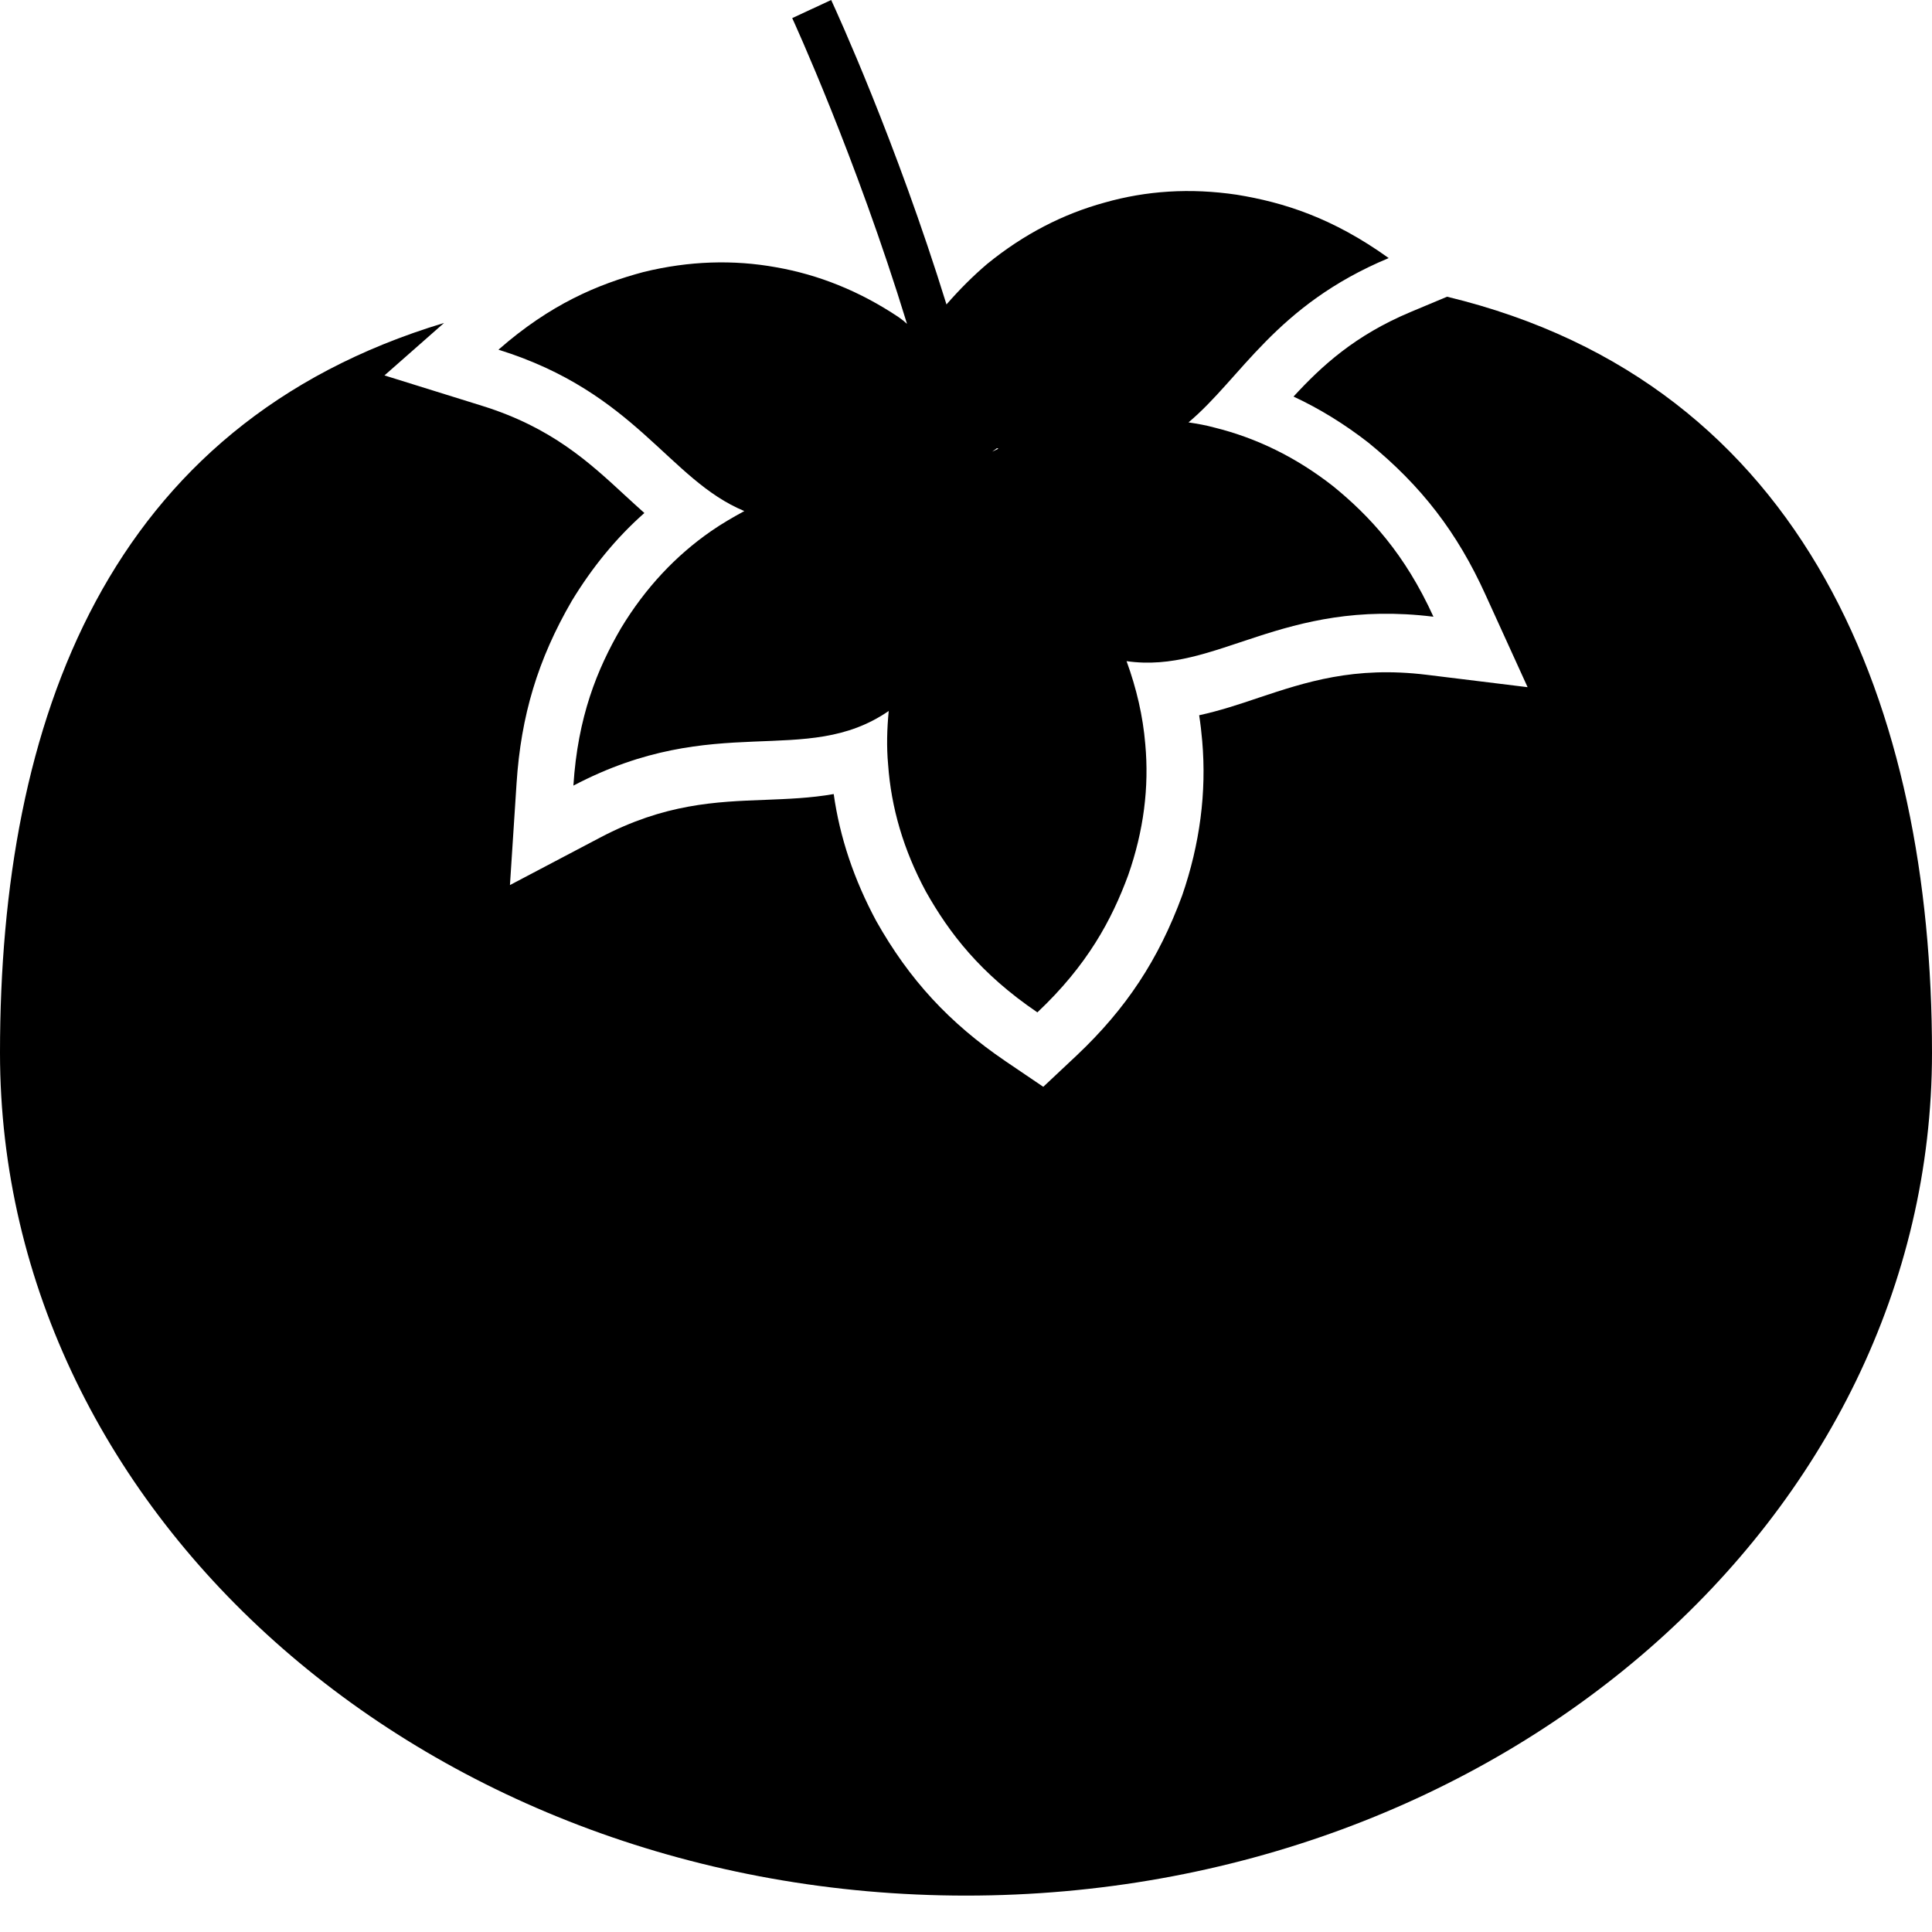 <svg viewBox="0 0 19 19" xmlns="http://www.w3.org/2000/svg" id="icon">
<path d="M14.231 2.918L13.873 3.068C13.325 3.298 13 3.597 12.721 3.9C12.977 4.019 13.223 4.171 13.457 4.353C13.979 4.778 14.332 5.238 14.608 5.847L15.023 6.758L14.029 6.636C13.317 6.549 12.84 6.708 12.377 6.862C12.189 6.926 11.995 6.99 11.793 7.034C11.806 7.118 11.816 7.203 11.823 7.287C11.867 7.791 11.8 8.302 11.626 8.806C11.393 9.439 11.075 9.92 10.588 10.38L10.26 10.688L9.888 10.436C9.334 10.059 8.942 9.634 8.617 9.057C8.399 8.651 8.259 8.236 8.199 7.809C7.972 7.849 7.747 7.857 7.526 7.866C7.04 7.884 6.536 7.903 5.902 8.237L5.015 8.704L5.08 7.704C5.123 7.038 5.29 6.484 5.623 5.91C5.825 5.577 6.063 5.287 6.337 5.045C6.274 4.989 6.212 4.932 6.151 4.876C5.793 4.545 5.424 4.203 4.738 3.99L3.781 3.692L4.367 3.176C1.057 4.173 0 7.085 0 10.353C0 14.931 4.253 18.642 9.5 18.642C14.746 18.642 19 14.931 19 10.353C19 6.979 17.782 3.774 14.231 2.918Z"/>
<path d="M6.992 5.224C6.645 5.465 6.347 5.781 6.107 6.178C5.872 6.582 5.682 7.05 5.639 7.726C7.044 6.987 7.92 7.556 8.74 6.992C8.723 7.169 8.718 7.344 8.734 7.519C8.764 7.942 8.885 8.358 9.105 8.767C9.334 9.174 9.64 9.575 10.202 9.956C10.695 9.491 10.933 9.046 11.095 8.607C11.248 8.17 11.302 7.74 11.263 7.317C11.24 7.042 11.177 6.771 11.079 6.502C11.968 6.63 12.599 5.881 14.097 6.065C13.816 5.448 13.473 5.077 13.111 4.782C12.746 4.496 12.356 4.307 11.944 4.205C11.86 4.182 11.776 4.167 11.688 4.154C12.207 3.719 12.541 3.004 13.657 2.538C13.106 2.142 12.624 1.99 12.163 1.915C11.704 1.847 11.272 1.876 10.864 1.992C10.455 2.104 10.069 2.302 9.709 2.595C9.571 2.712 9.437 2.846 9.308 2.994C8.812 1.392 8.227 0.114 8.174 0L7.791 0.178C7.803 0.205 8.415 1.537 8.92 3.185C8.894 3.161 8.865 3.138 8.836 3.118C8.451 2.861 8.048 2.701 7.63 2.628C7.213 2.553 6.778 2.565 6.329 2.675C5.877 2.796 5.412 2.992 4.902 3.439C6.255 3.86 6.575 4.717 7.32 5.026C7.208 5.087 7.097 5.151 6.992 5.224ZM9.804 4.408C9.809 4.408 9.815 4.411 9.819 4.412C9.799 4.421 9.778 4.432 9.758 4.442C9.773 4.431 9.788 4.42 9.804 4.408Z"/>
</svg>
